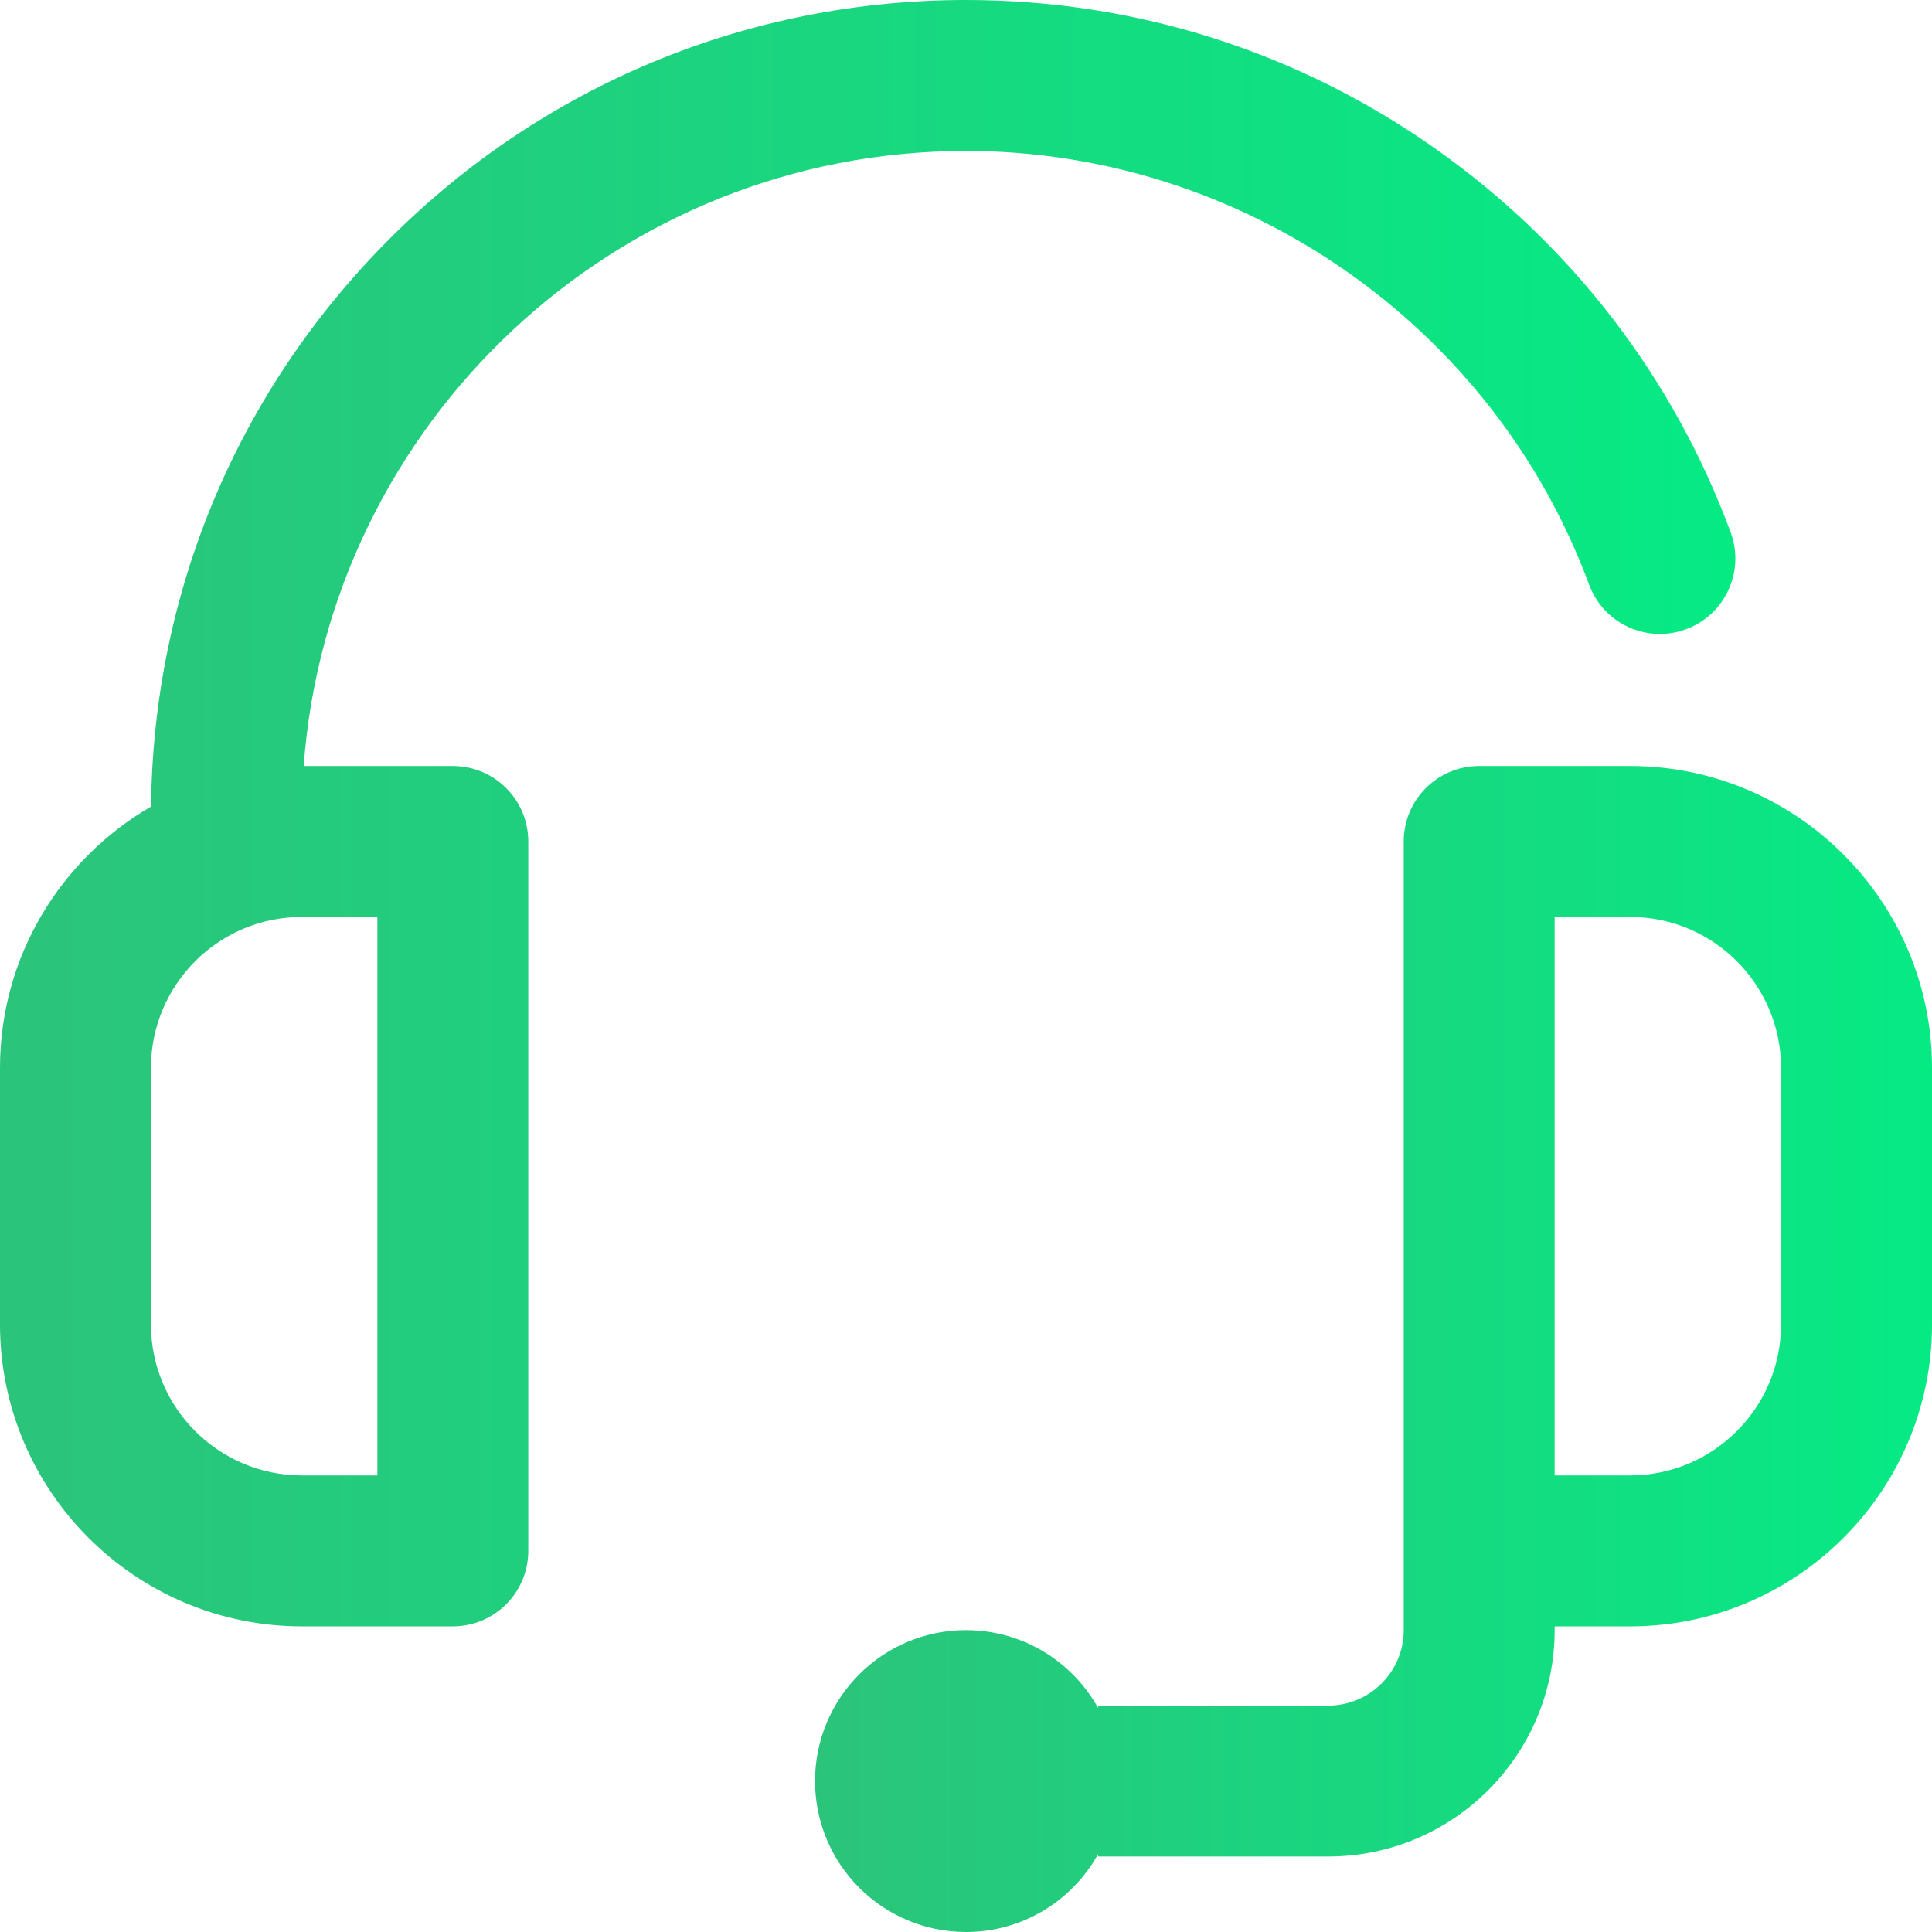 <svg width="60" height="60" viewBox="0 0 60 60" fill="none" xmlns="http://www.w3.org/2000/svg">
<path d="M14.062 23.789H9.431C10.214 13.125 19.14 4.688 30 4.688C38.594 4.688 46.37 10.1 49.351 18.157C49.8 19.371 51.148 19.991 52.362 19.542C53.576 19.093 54.196 17.745 53.747 16.531C51.971 11.729 48.815 7.62 44.621 4.648C40.331 1.607 35.275 0 30 0C23.239 0 16.882 2.633 12.101 7.414C7.383 12.132 4.758 18.386 4.691 25.049C1.89 26.672 0 29.7 0 33.164V41.133C0 46.302 4.206 50.508 9.375 50.508H14.062C15.357 50.508 16.406 49.459 16.406 48.164V26.133C16.406 24.838 15.357 23.789 14.062 23.789ZM11.719 45.82H9.375C6.79 45.82 4.688 43.718 4.688 41.133V33.164C4.688 30.579 6.79 28.477 9.375 28.477H11.719V45.82Z" fill="url(#paint0_linear)"/>
<path d="M50.625 23.789H45.938C44.643 23.789 43.594 24.838 43.594 26.133V42.188V48.164V50.625C43.594 51.917 42.542 52.969 41.25 52.969H34.102V53.043C33.302 51.601 31.765 50.625 30 50.625C27.411 50.625 25.312 52.724 25.312 55.312C25.312 57.901 27.411 60 30 60C31.765 60 33.302 59.024 34.102 57.582V57.656H41.25C45.127 57.656 48.281 54.502 48.281 50.625V50.508H50.625C55.794 50.508 60 46.302 60 41.133V33.164C60 27.995 55.794 23.789 50.625 23.789ZM55.312 41.133C55.312 43.718 53.21 45.82 50.625 45.82H48.281V42.188V28.477H50.625C53.21 28.477 55.312 30.579 55.312 33.164V41.133Z" fill="url(#paint1_linear)"/>
<defs>
<linearGradient id="paint0_linear" x1="53.893" y1="25.254" x2="9.03715e-07" y2="25.254" gradientUnits="userSpaceOnUse">
<stop stop-color="#06EA84"/>
<stop offset="1" stop-color="#2BC47B"/>
</linearGradient>
<linearGradient id="paint1_linear" x1="60" y1="41.895" x2="25.312" y2="41.895" gradientUnits="userSpaceOnUse">
<stop stop-color="#06EA84"/>
<stop offset="1" stop-color="#2BC47B"/>
</linearGradient>
</defs>
</svg>
